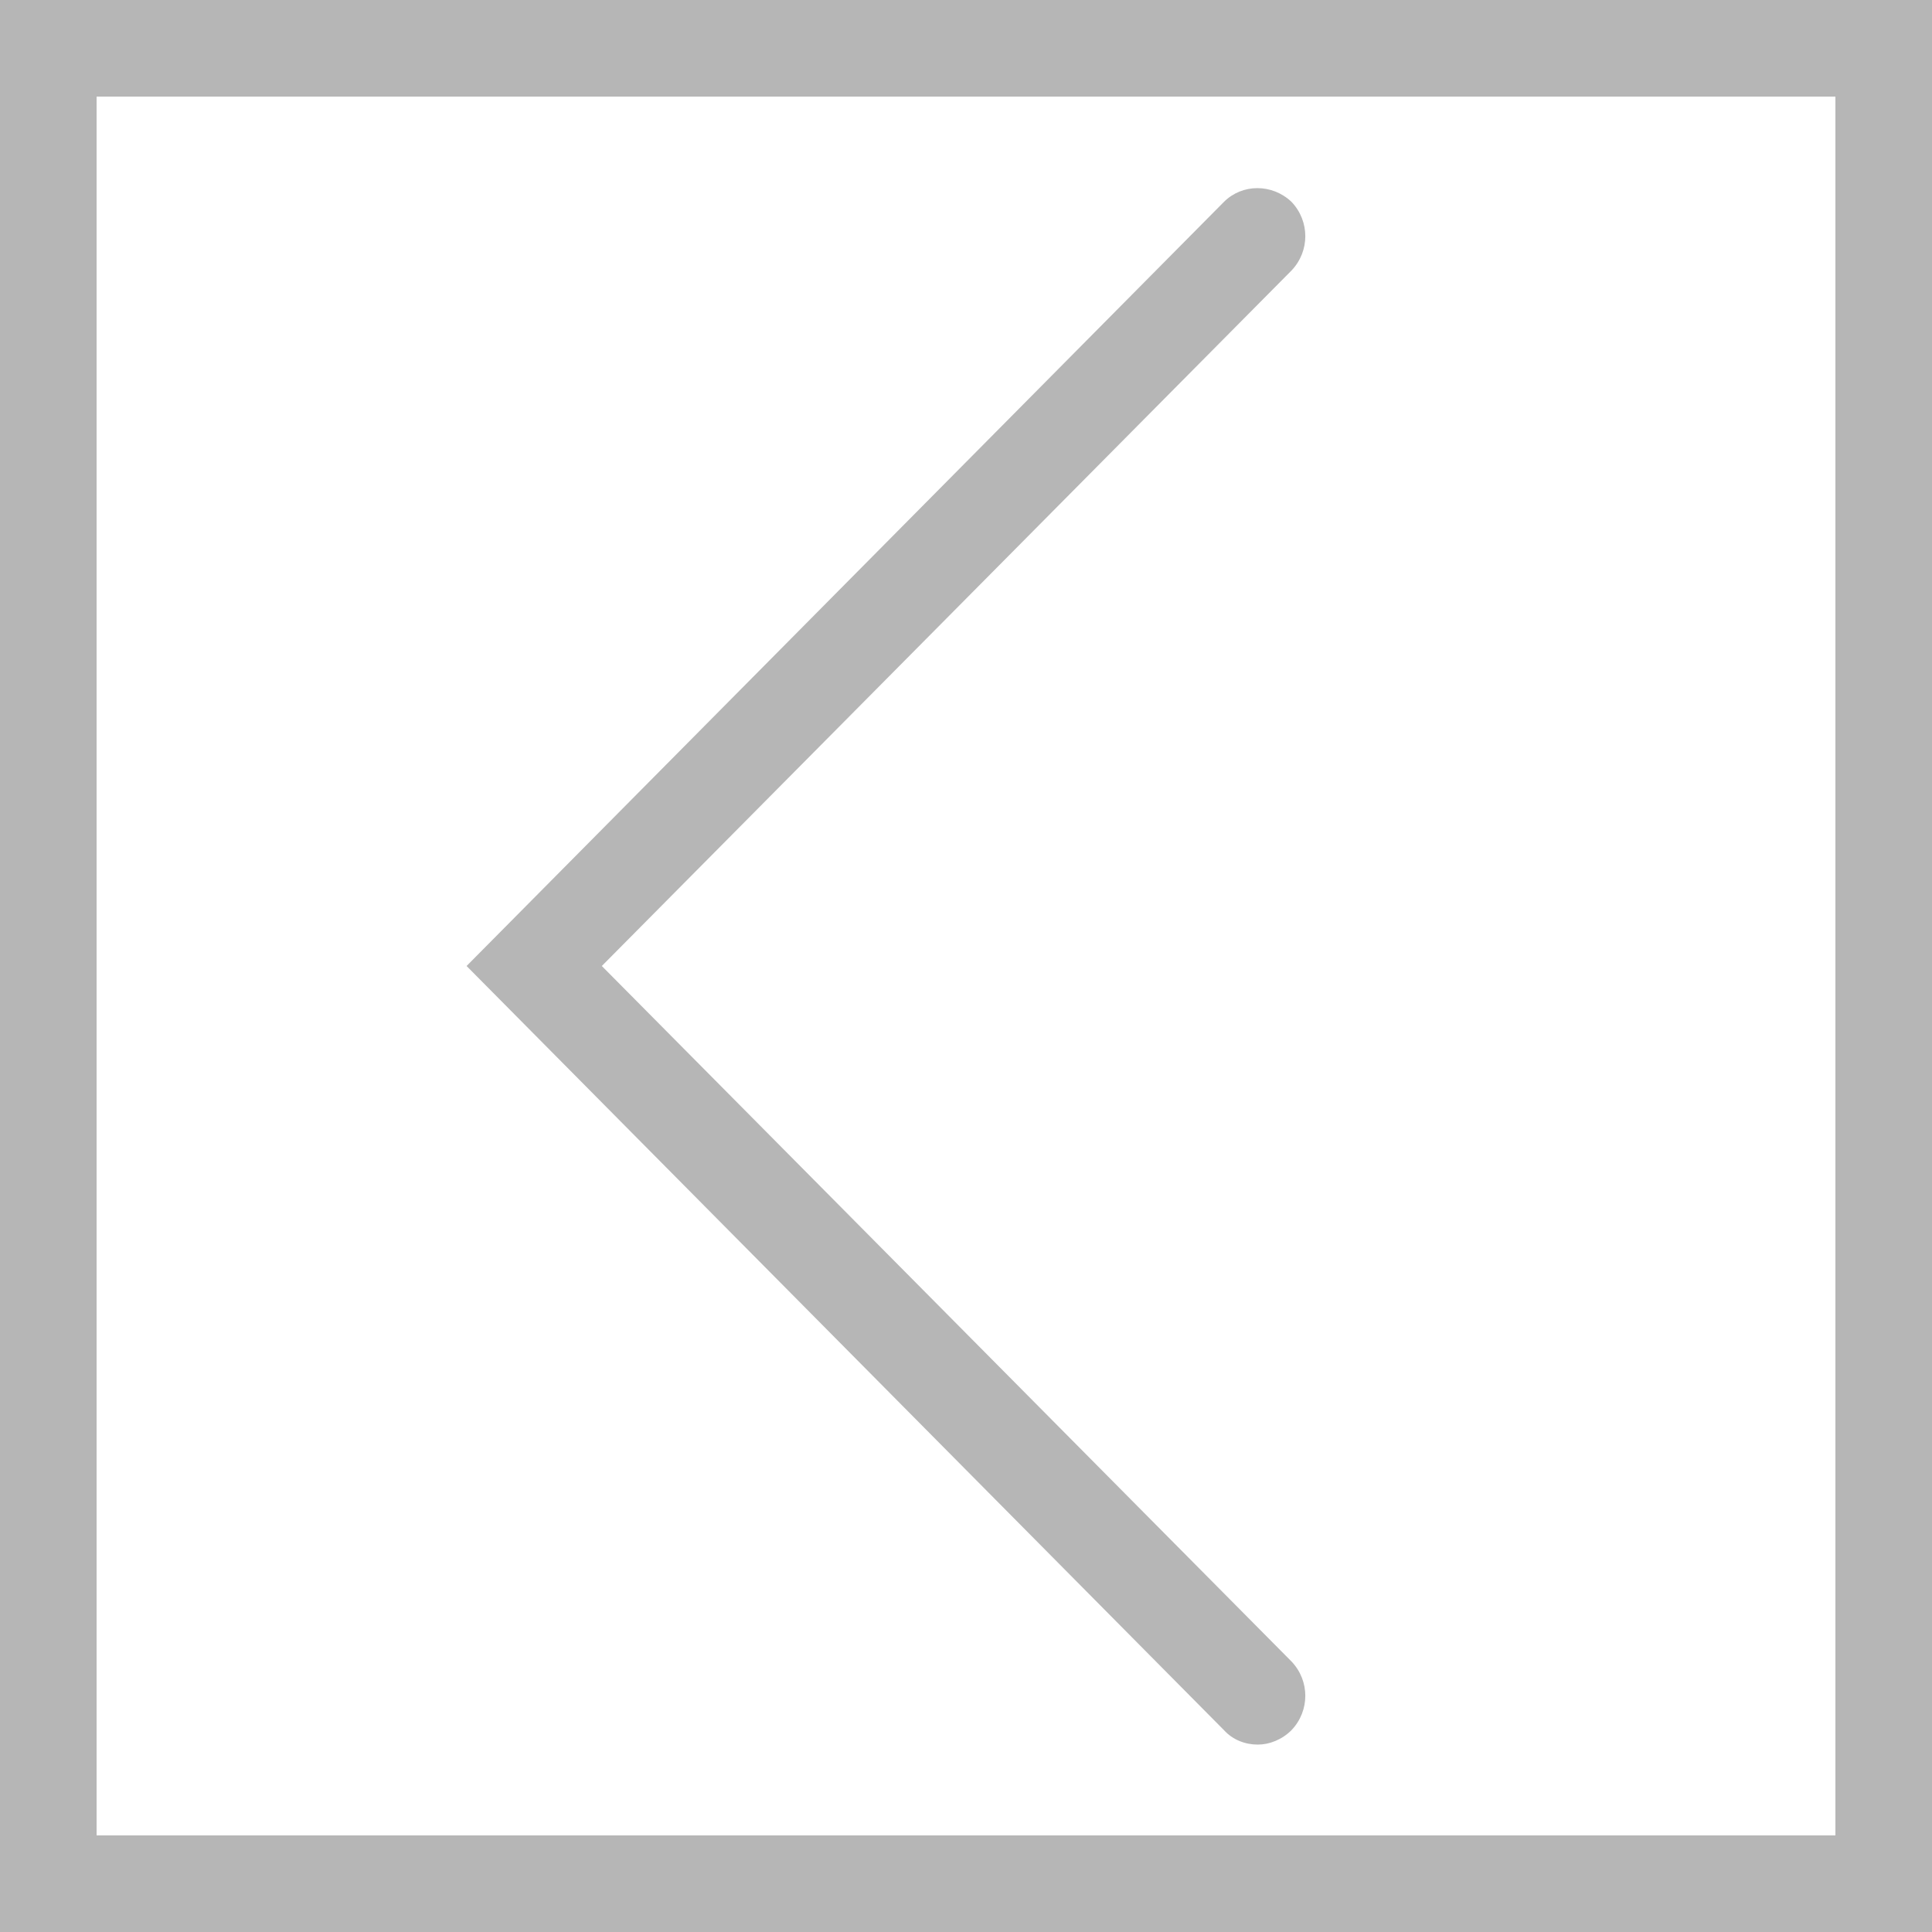 <svg id="SvgjsSvg1008" xmlns="http://www.w3.org/2000/svg" version="1.1" xmlns:xlink="http://www.w3.org/1999/xlink" xmlns:svgjs="http://svgjs.com/svgjs" width="20" height="20" viewBox="0 0 20 20"><title>Shape 5</title><desc>Created with Avocode.</desc><defs id="SvgjsDefs1009"></defs><path id="SvgjsPath1010" d="M1426 3151L1426 3171L1406 3171L1406 3151ZM1407 3170L1425 3170L1425 3152L1407 3152ZM1418.67 3168.91L1410.83 3161L1418.67 3153.09C1418.86 3152.9 1419.17 3152.9 1419.37 3153.09C1419.56 3153.29 1419.56 3153.6 1419.37 3153.8L1412.23 3161L1419.37 3168.2C1419.56 3168.4 1419.56 3168.71 1419.37 3168.91C1419.27 3169.01 1419.14 3169.06 1419.02 3169.06C1418.89 3169.06 1418.76 3169.01 1418.67 3168.91Z " fill="#b6b6b6" fill-opacity="1" transform="matrix(1,0,0,1,-1406,-3151)"></path></svg>